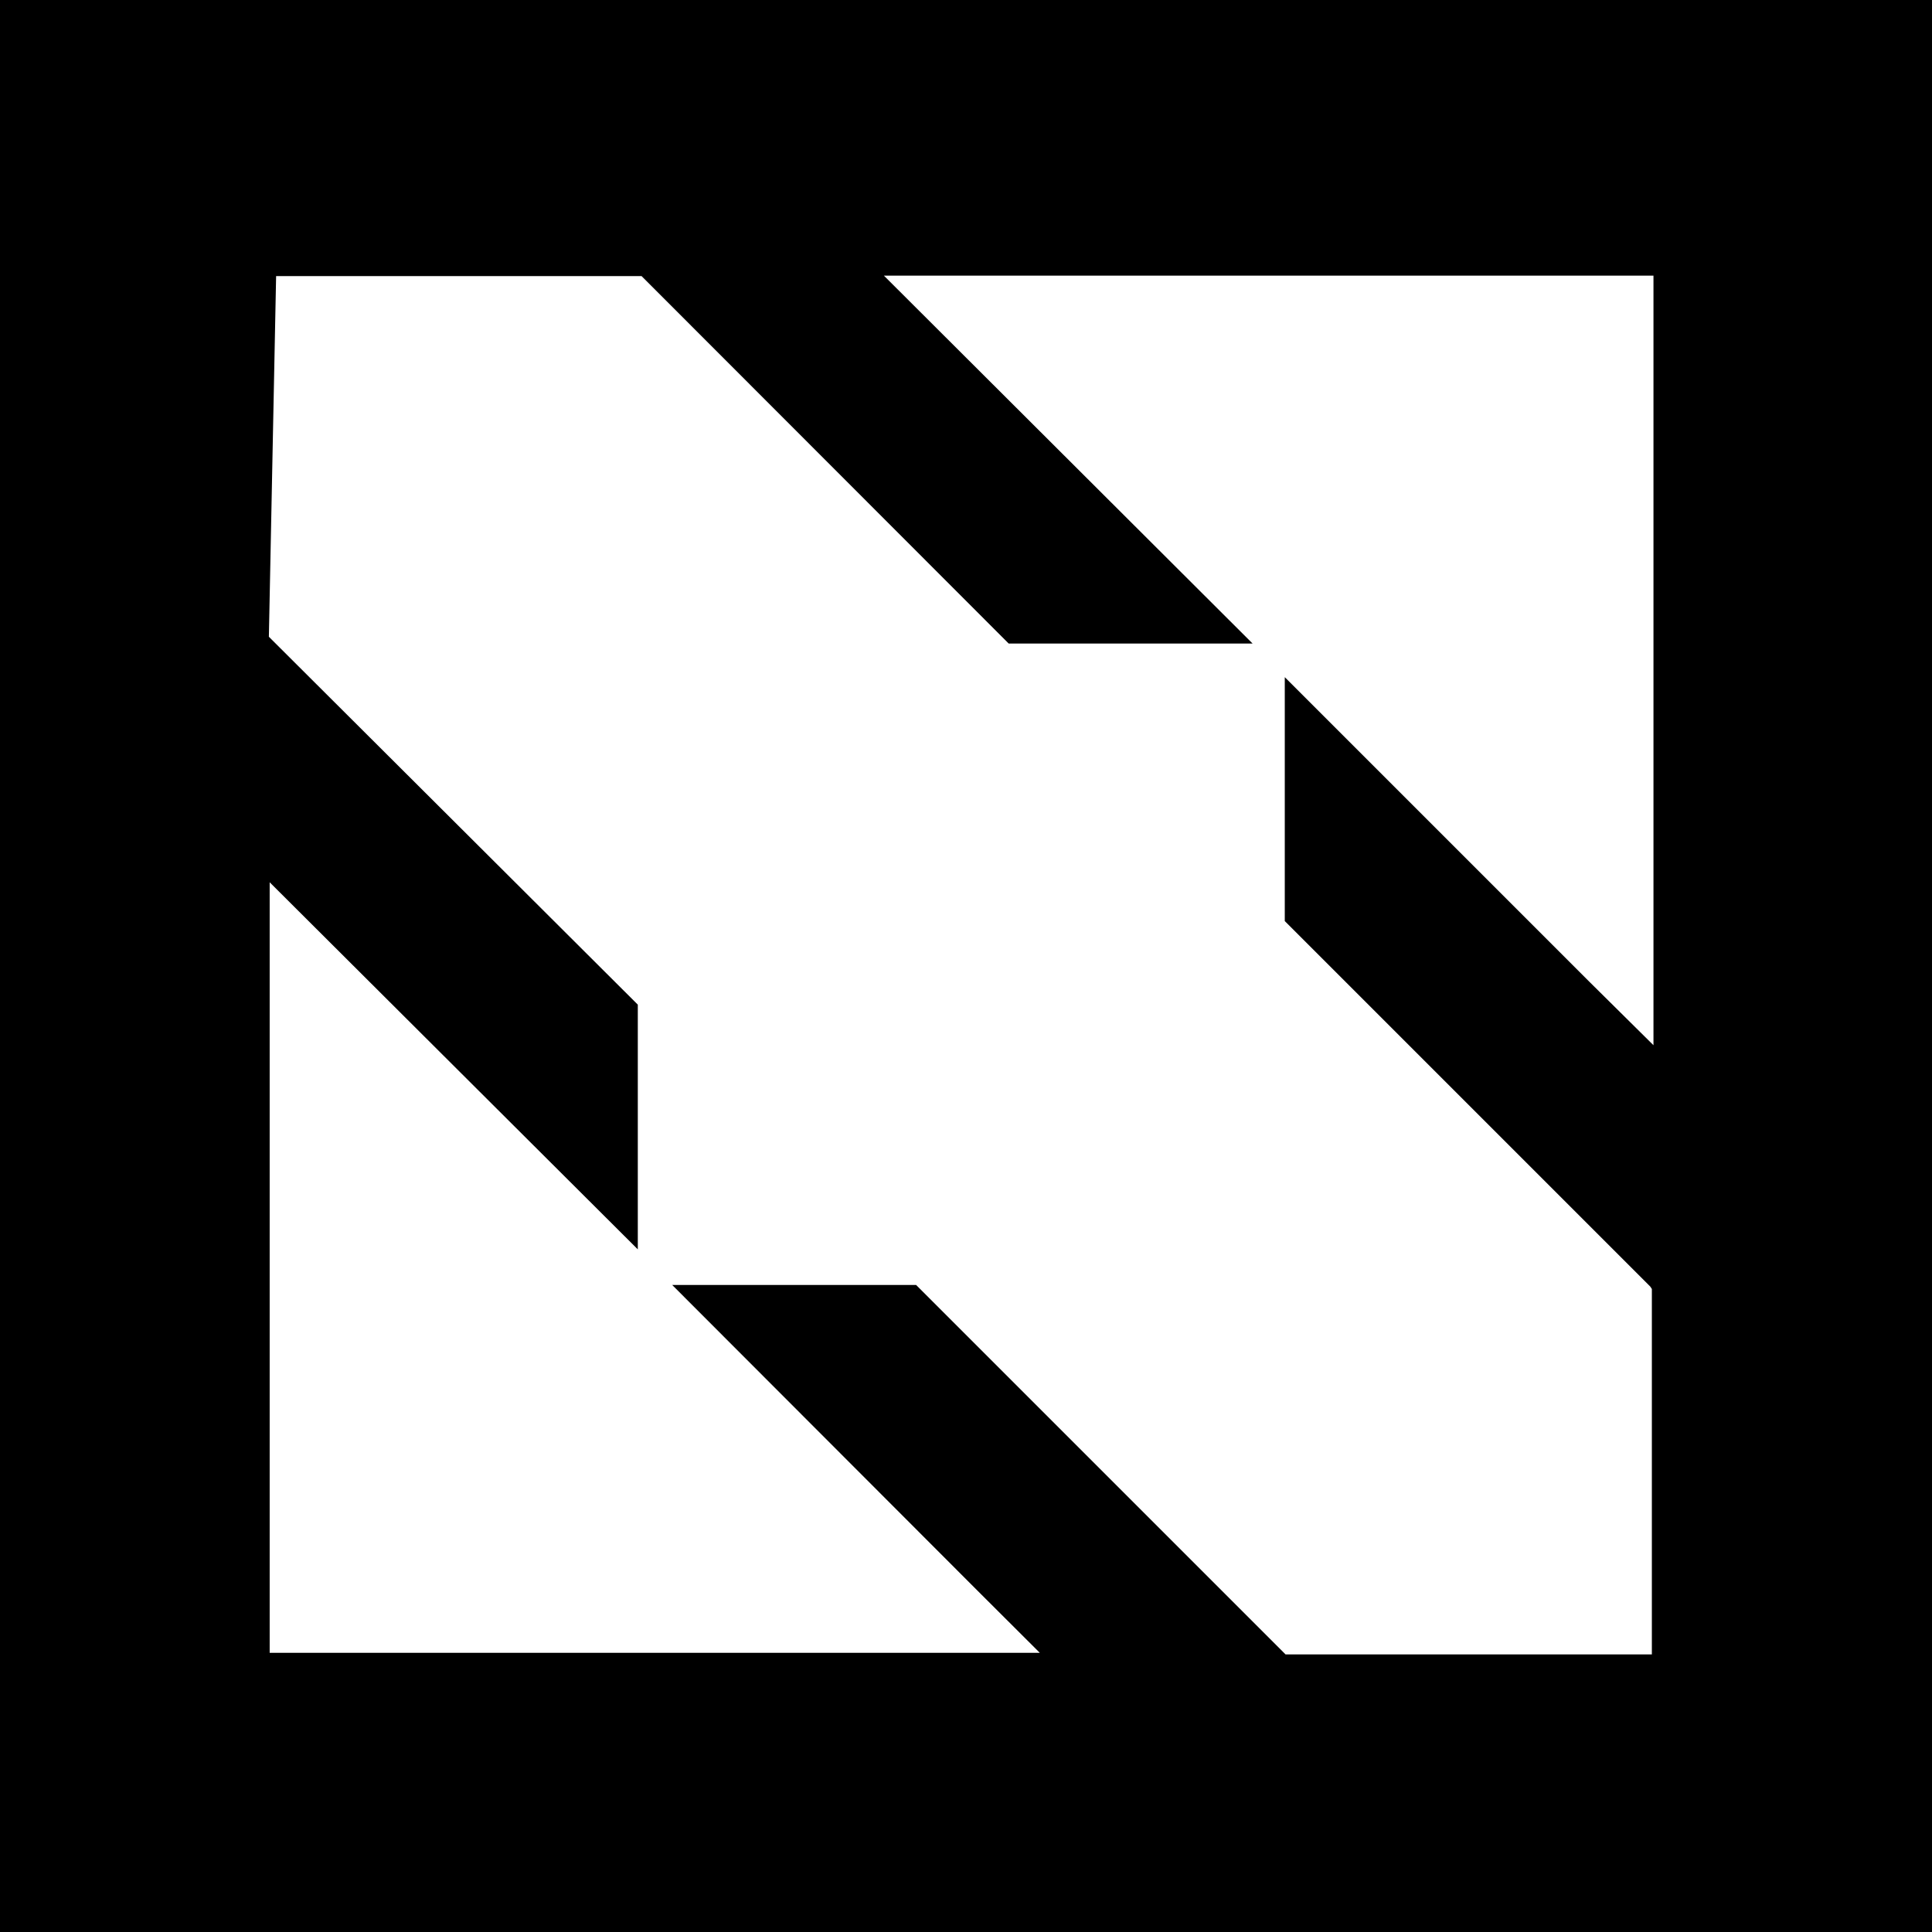 <svg viewBox="0 0 24 24" xmlns="http://www.w3.org/2000/svg"><path d="M0 0v24h24V0H8.004Zm3.43 3.43h4.54l.02.02 4.54 4.544h3.03l-4.58-4.57h9.56v9.56l-.79-.782 -3.79-3.79v3.03l2.27 2.27 2.27 2.27 .02.03v4.54h-4.55l-.03-.03 -2.28-2.28 -2.28-2.28H8.35l3.785 3.79 .782.78H3.35V10.96l4.573 4.56v-3.04L3.37 7.94l-.03-.03Z"/></svg>